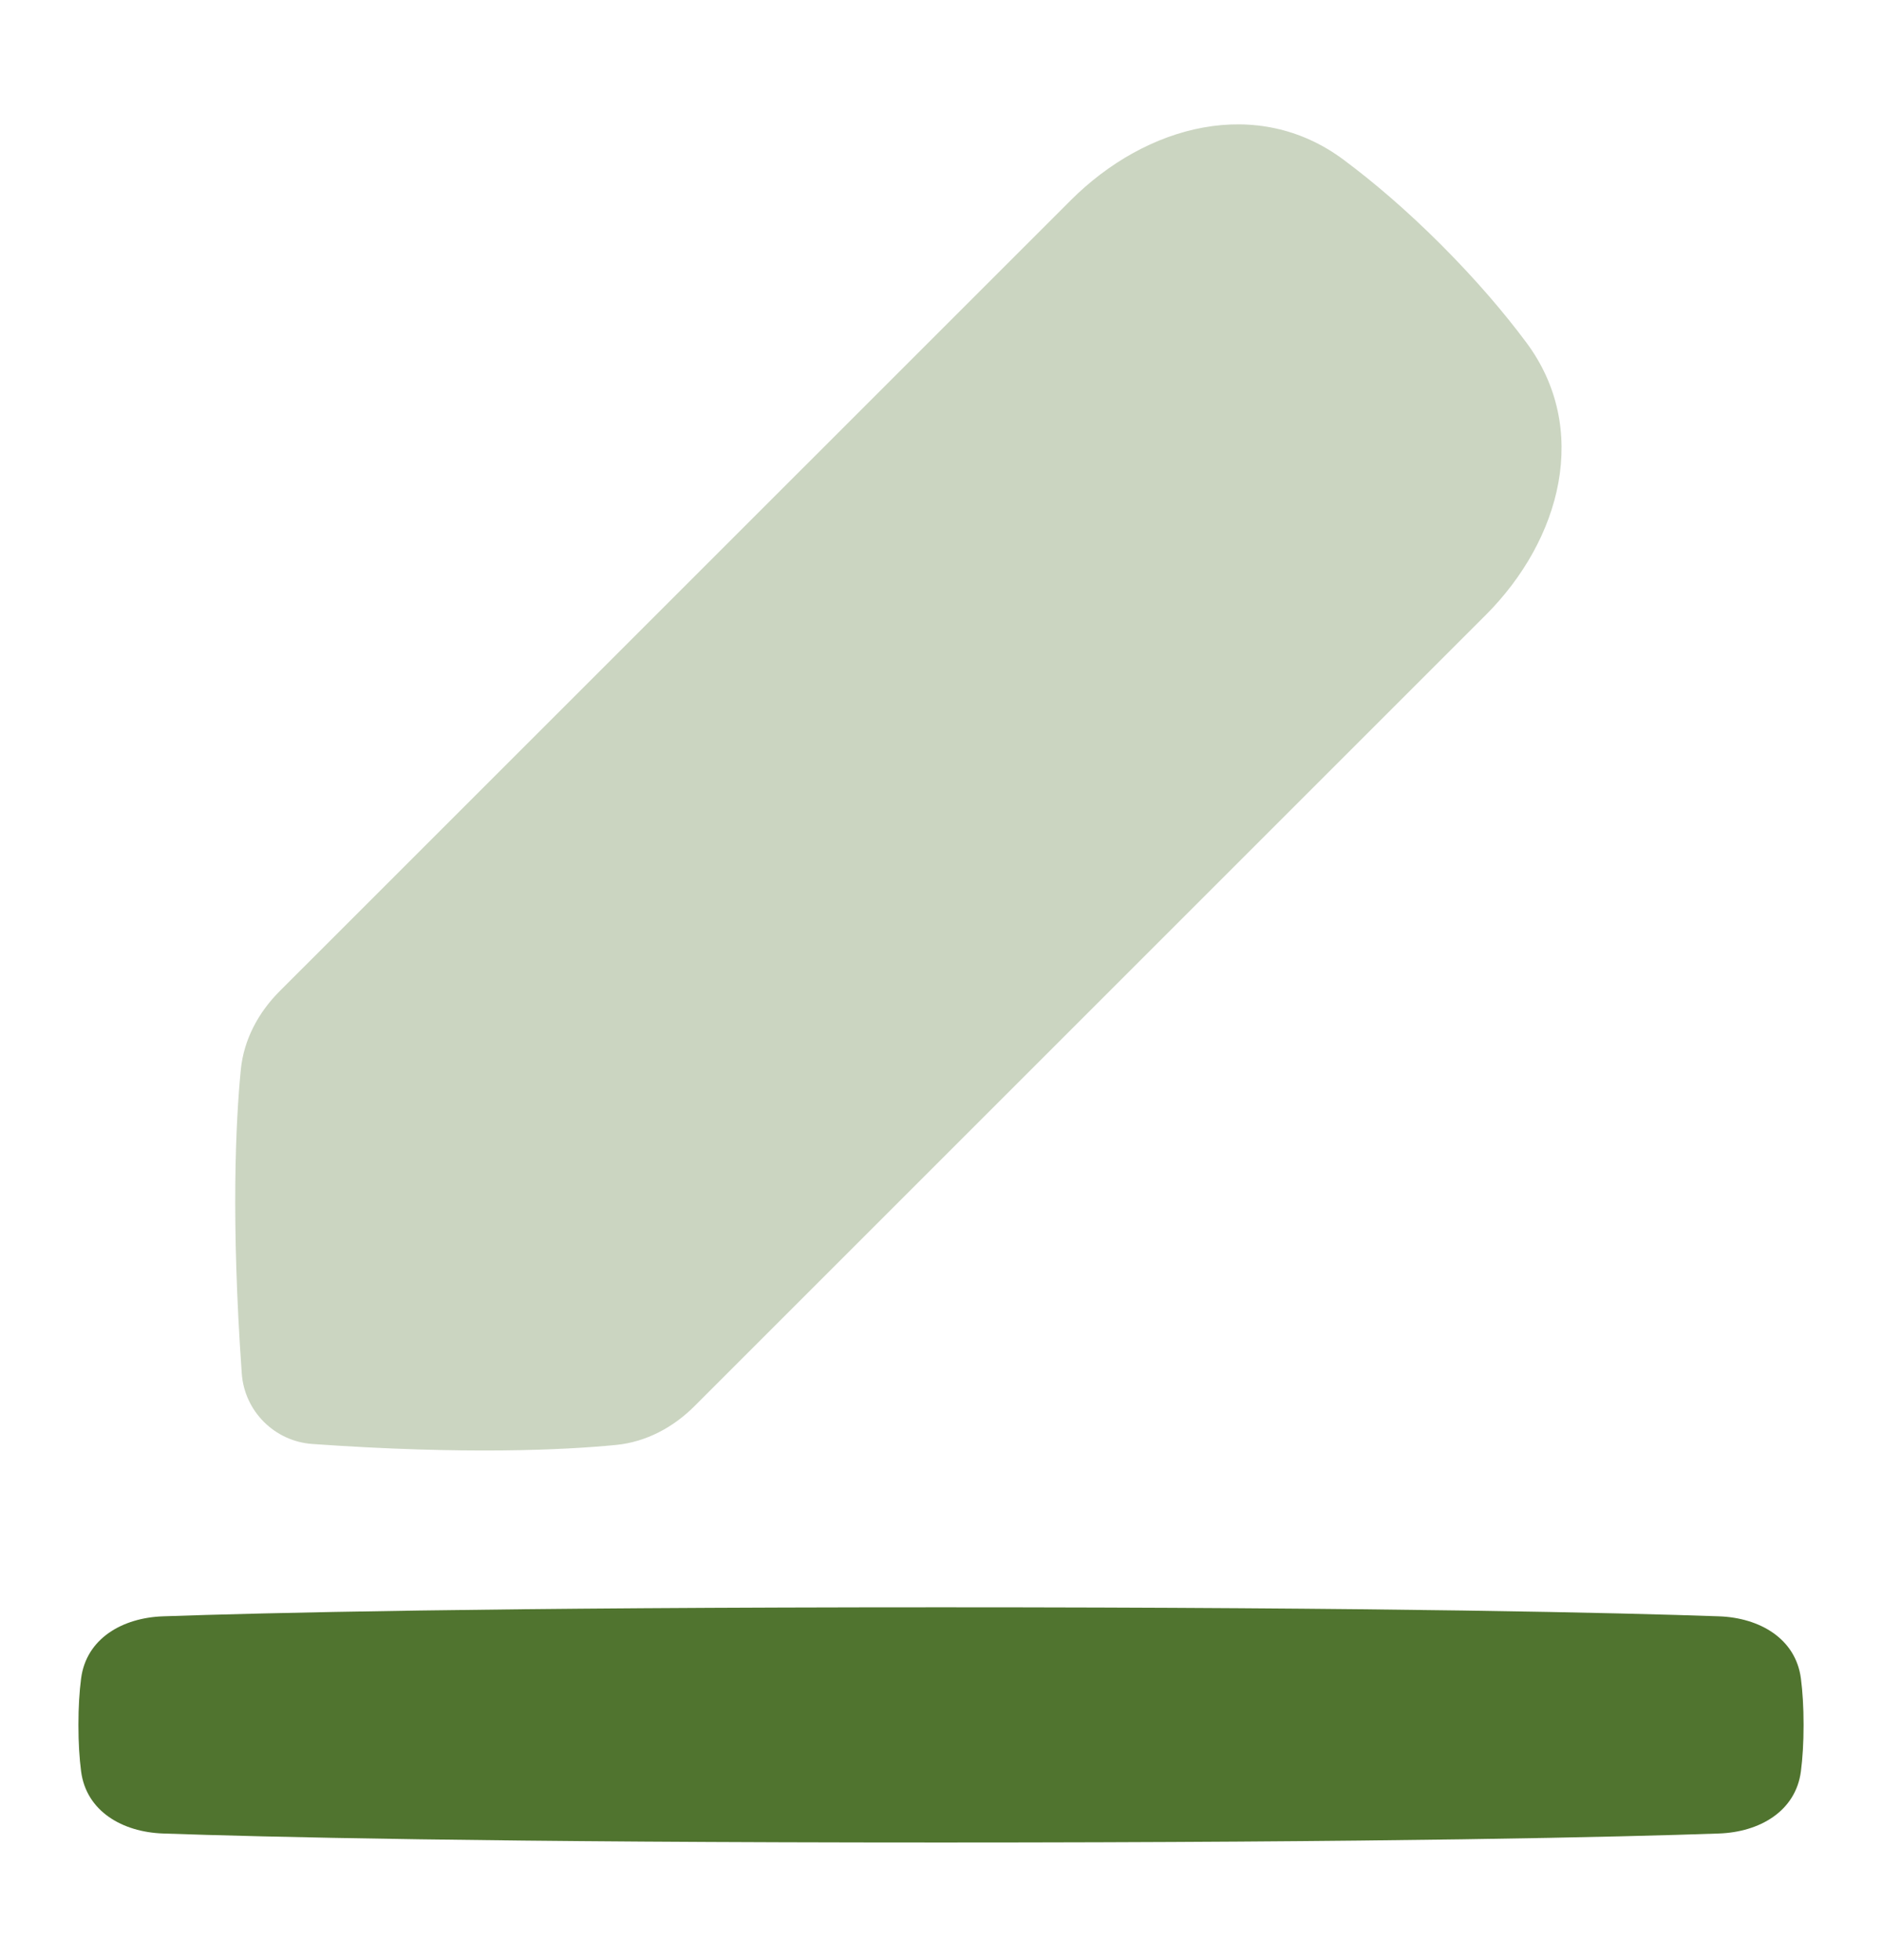 <svg width="24" height="25" viewBox="0 0 24 25" fill="none" xmlns="http://www.w3.org/2000/svg">
<path d="M1.034 21.409C1.1 20.897 1.563 20.633 2.079 20.615C3.336 20.571 6.244 20.5 12 20.5C17.756 20.5 20.664 20.571 21.921 20.615C22.437 20.633 22.9 20.897 22.966 21.409C22.987 21.573 23 21.768 23 22C23 22.232 22.987 22.427 22.966 22.591C22.9 23.103 22.437 23.367 21.921 23.385C20.664 23.429 17.756 23.5 12 23.5C6.244 23.5 3.336 23.429 2.079 23.385C1.563 23.367 1.1 23.103 1.034 22.591C1.013 22.427 1 22.232 1 22C1 21.768 1.013 21.573 1.034 21.409Z" fill="#50742F"/>
<path d="M18.943 7.848C19.913 6.879 20.282 5.462 19.461 4.364C19.18 3.987 18.824 3.569 18.378 3.122C17.931 2.675 17.513 2.32 17.136 2.039C16.038 1.218 14.621 1.587 13.652 2.557L3.567 12.641C3.295 12.913 3.109 13.259 3.071 13.642C3.006 14.306 2.945 15.561 3.083 17.517C3.117 17.999 3.501 18.383 3.983 18.417C5.939 18.555 7.194 18.494 7.858 18.429C8.241 18.391 8.586 18.205 8.858 17.933L18.943 7.848Z" fill="#50742F" fill-opacity="0.3"/>
</svg>
